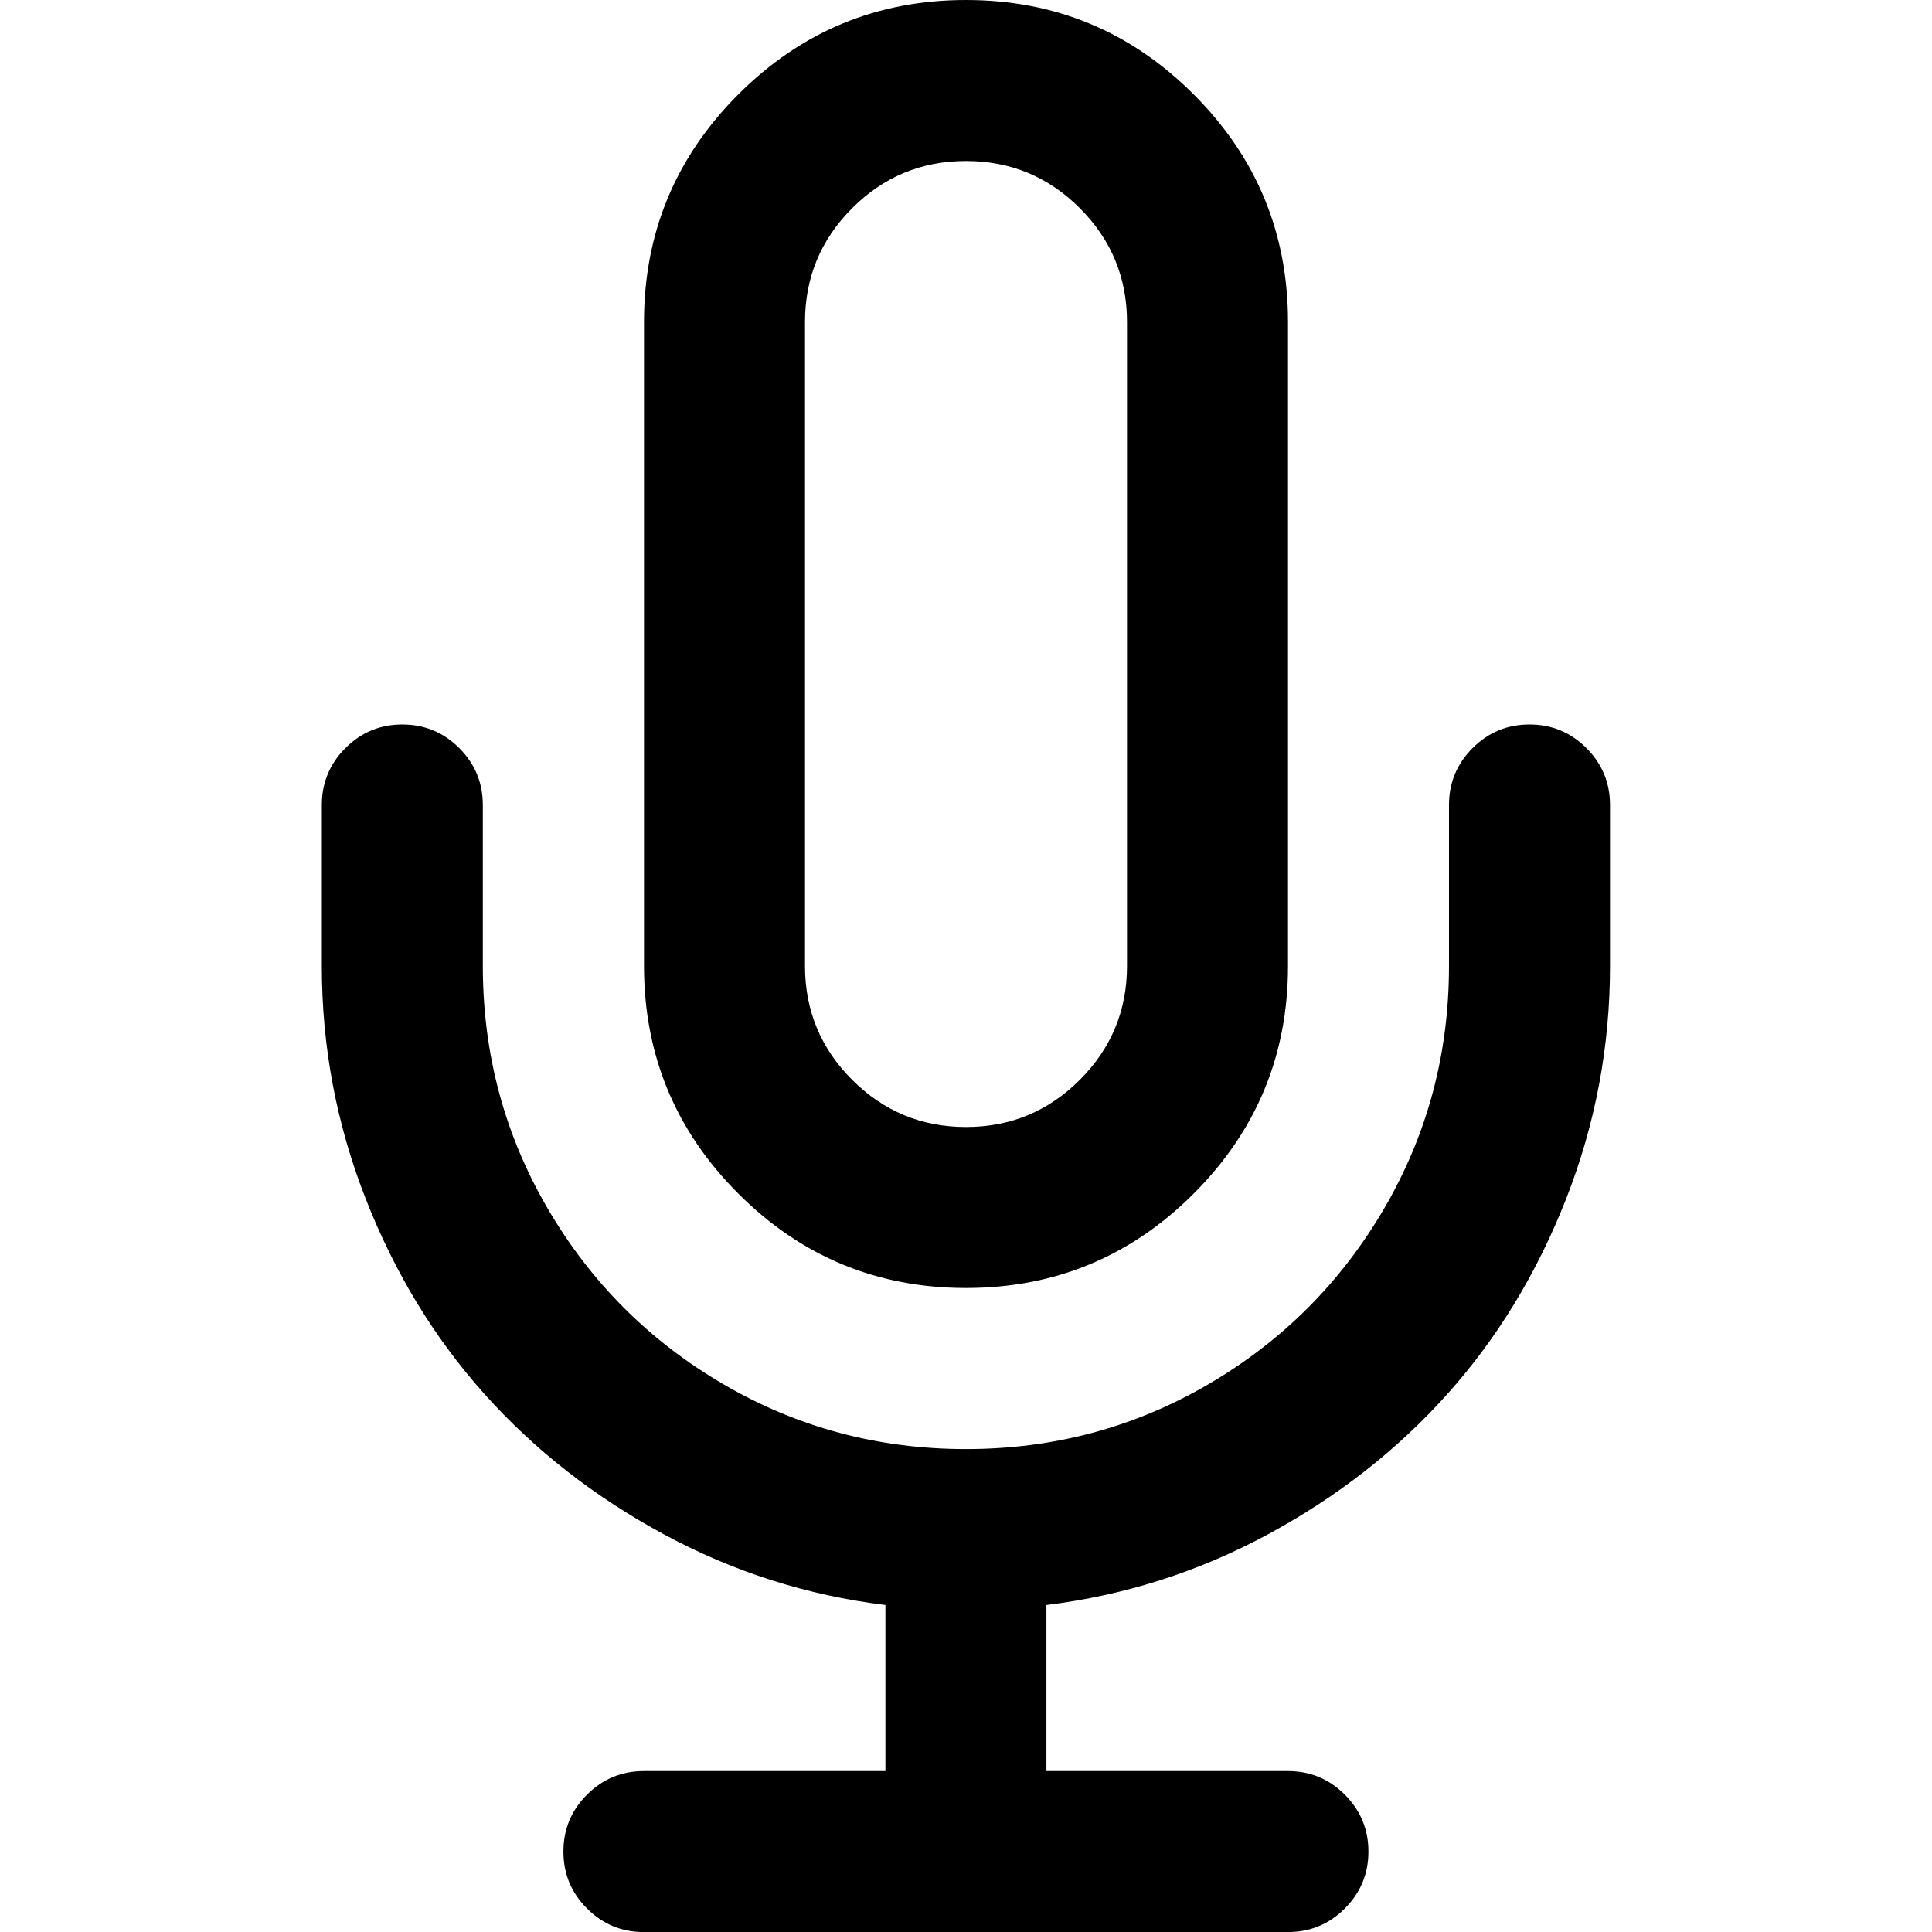 <?xml version="1.0" encoding="utf-8"?>
<!-- Generated by IcoMoon.io -->
<!DOCTYPE svg PUBLIC "-//W3C//DTD SVG 1.1//EN" "http://www.w3.org/Graphics/SVG/1.1/DTD/svg11.dtd">
<svg version="1.1" xmlns="http://www.w3.org/2000/svg" xmlns:xlink="http://www.w3.org/1999/xlink" width="24" height="24" viewBox="0 0 24 24">
<path d="M19 9q0.414 0 0.707 0.293t0.293 0.707v2q0 1.5-0.543 2.887t-1.477 2.43-2.227 1.742-2.754 0.879v2.063h3q0.414 0 0.707 0.293t0.293 0.707-0.293 0.707-0.707 0.293h-8q-0.414 0-0.707-0.293t-0.293-0.707 0.293-0.707 0.707-0.293h3v-2.063q-1.461-0.18-2.754-0.879t-2.227-1.742-1.477-2.43-0.543-2.887v-2q0-0.414 0.293-0.707t0.707-0.293 0.707 0.293 0.293 0.707v2q0 1.633 0.805 3.012t2.184 2.184 3.012 0.805 3.012-0.805 2.184-2.184 0.805-3.012v-2q0-0.414 0.293-0.707t0.707-0.293zM12 0q1.656 0 2.828 1.172t1.172 2.828v8q0 1.656-1.172 2.828t-2.828 1.172-2.828-1.172-1.172-2.828v-8q0-1.656 1.172-2.828t2.828-1.172zM12 2q-0.828 0-1.414 0.586t-0.586 1.414v8q0 0.828 0.586 1.414t1.414 0.586 1.414-0.586 0.586-1.414v-8q0-0.828-0.586-1.414t-1.414-0.586z"></path>
</svg>
